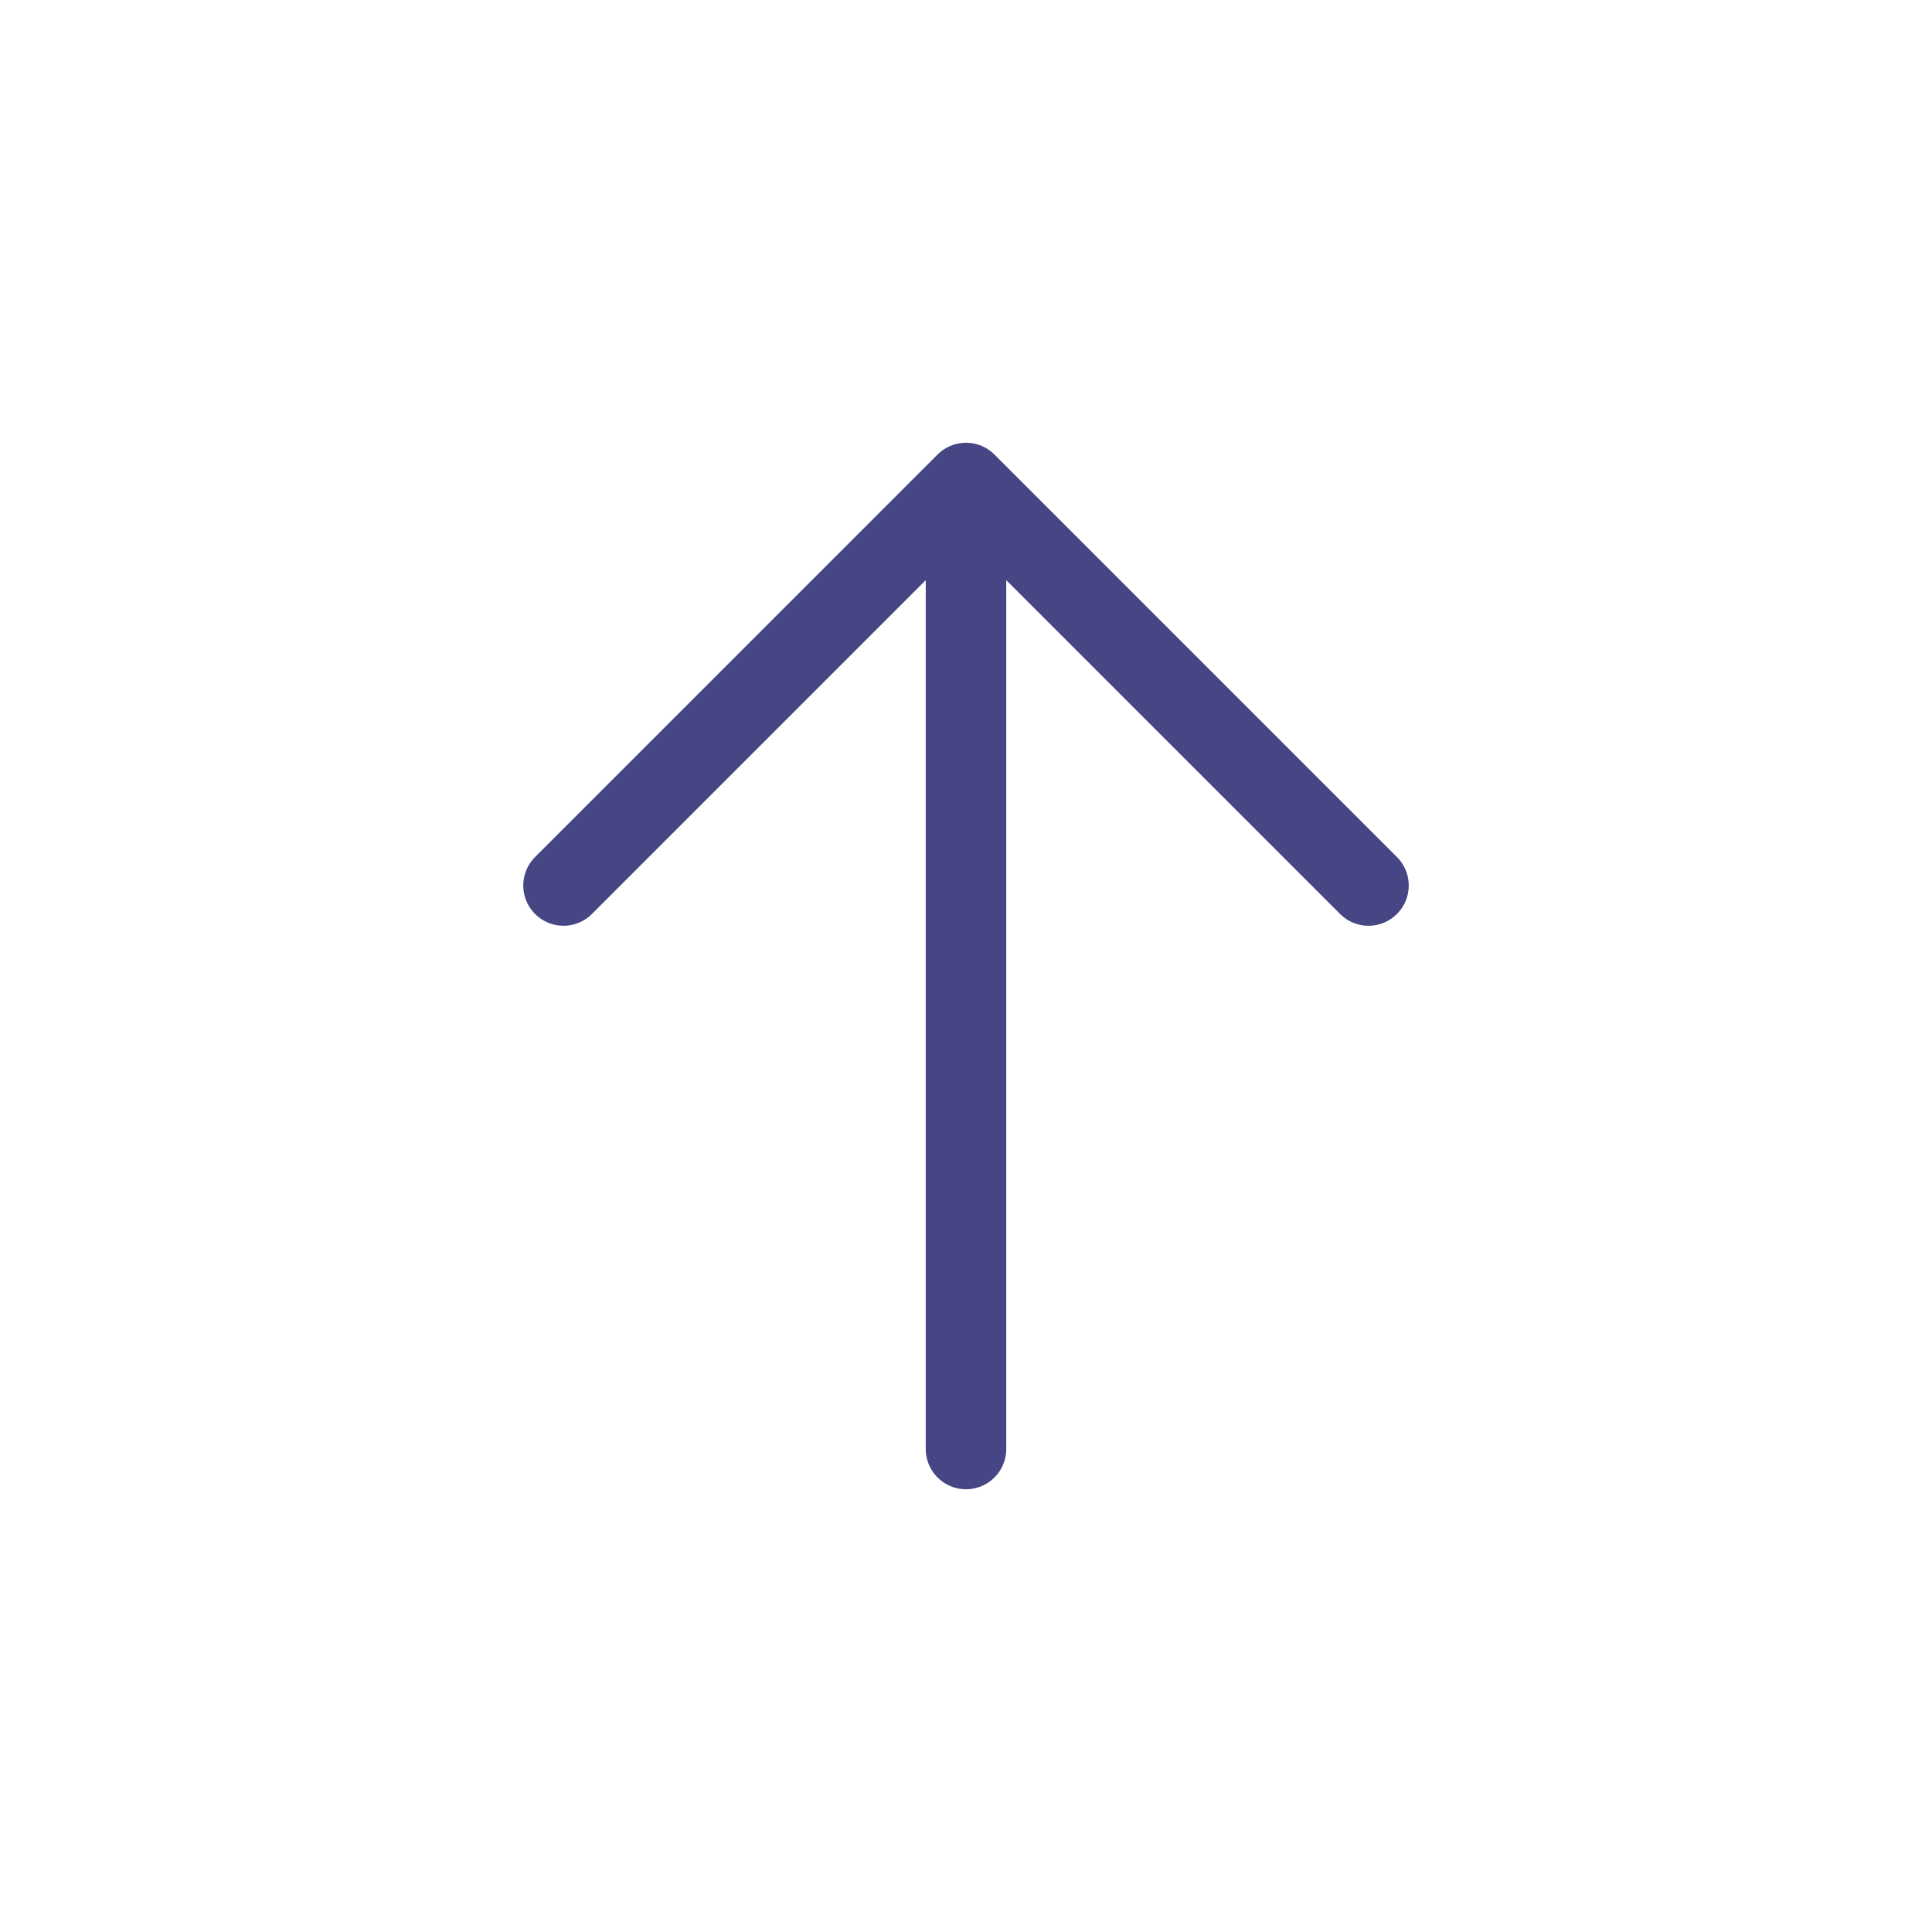 <svg  xmlns="http://www.w3.org/2000/svg"   fill="none" viewBox="0 0 24 24" stroke="#464684" stroke-width="1">
  <path stroke-linecap="round" stroke-linejoin="round" d="M7 11l5-5m0 0l5 5m-5-5v12" />
</svg>